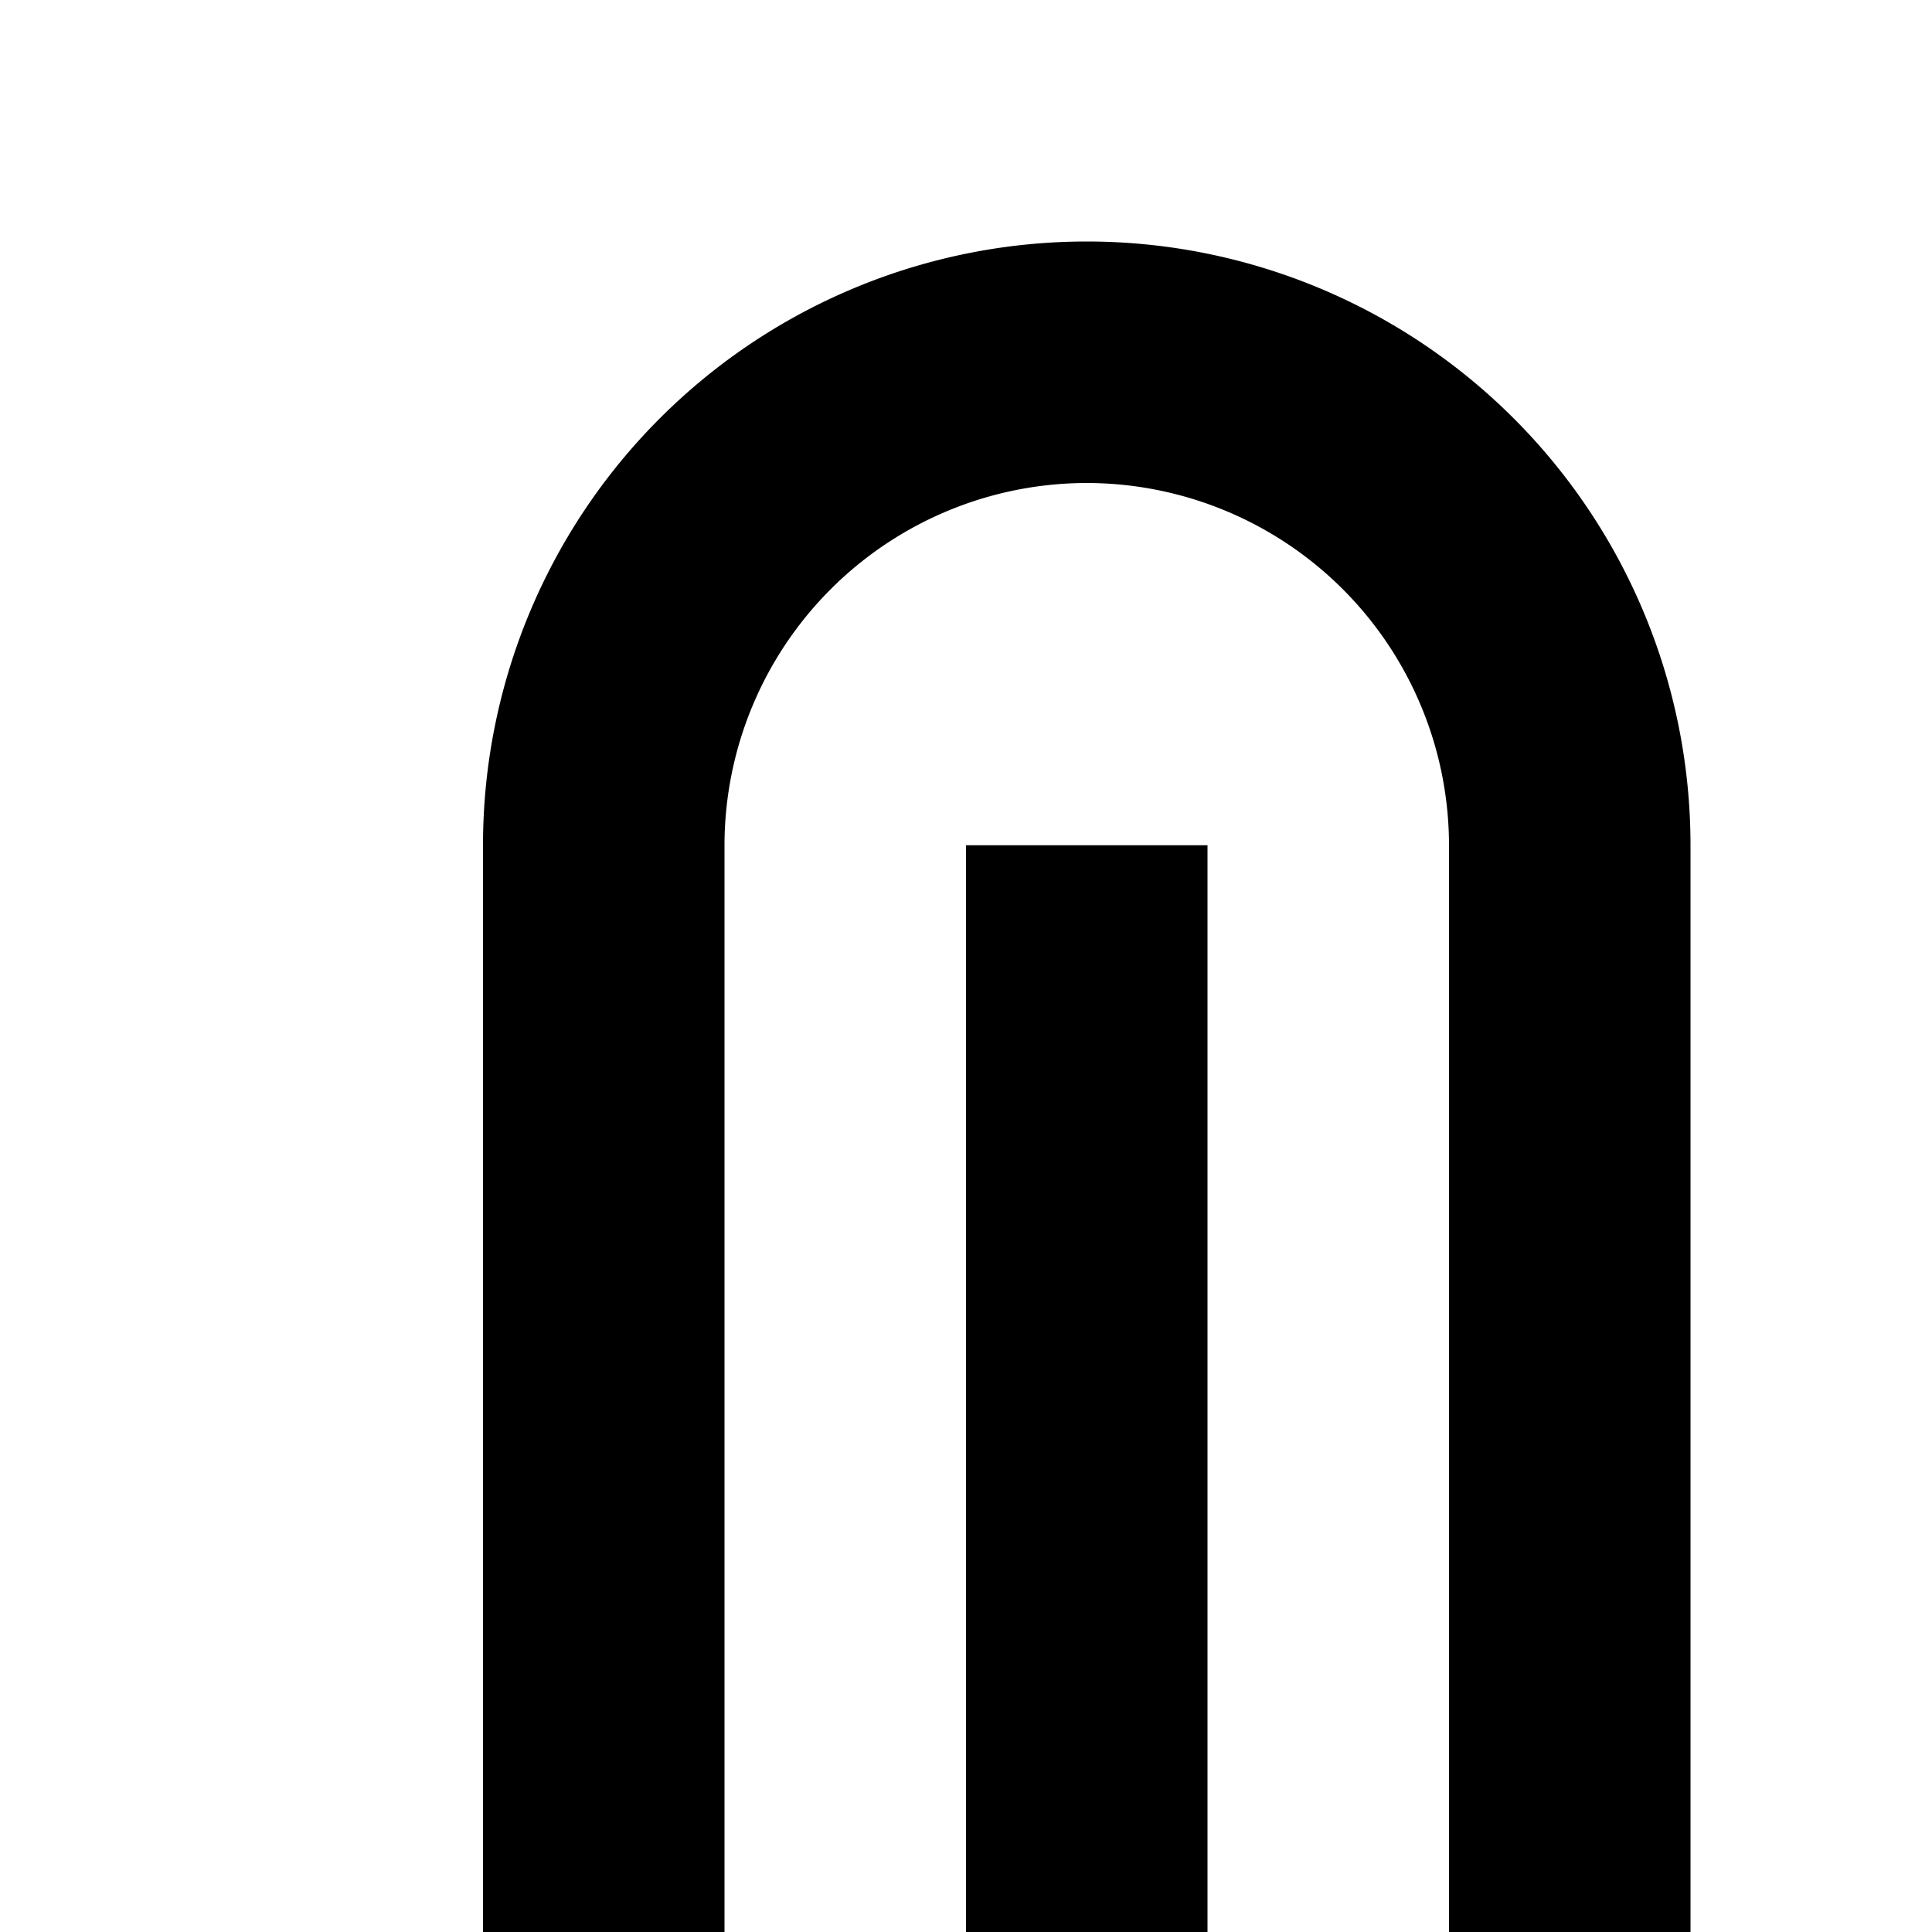 <svg xmlns="http://www.w3.org/2000/svg" viewBox="0 0 16 16"><path d="M26 13H30V15H26z"/><path d="M23.121 5.879H27.121V7.879H23.121z" transform="rotate(-45 25.121 6.879)"/><path d="M24.121 19.121H26.121V23.121H24.121z" transform="rotate(-45 25.121 21.121)"/><path d="M17 2H19V6H17zM18 8a6.037 6.037 0 00-1 .09v2.052A3.957 3.957 0 0118 10a4 4 0 010 8v2A6 6 0 0018 8zM10 20.184V7H8V20.184a3 3 0 102 0z"/><path d="M9,30A6.993,6.993,0,0,1,4,18.111V7A5,5,0,0,1,14,7V18.111A6.993,6.993,0,0,1,9,30ZM9,4A3.003,3.003,0,0,0,6,7V18.983l-.332.298a5,5,0,1,0,6.664,0L12,18.983V7A3.003,3.003,0,0,0,9,4Z"/></svg>